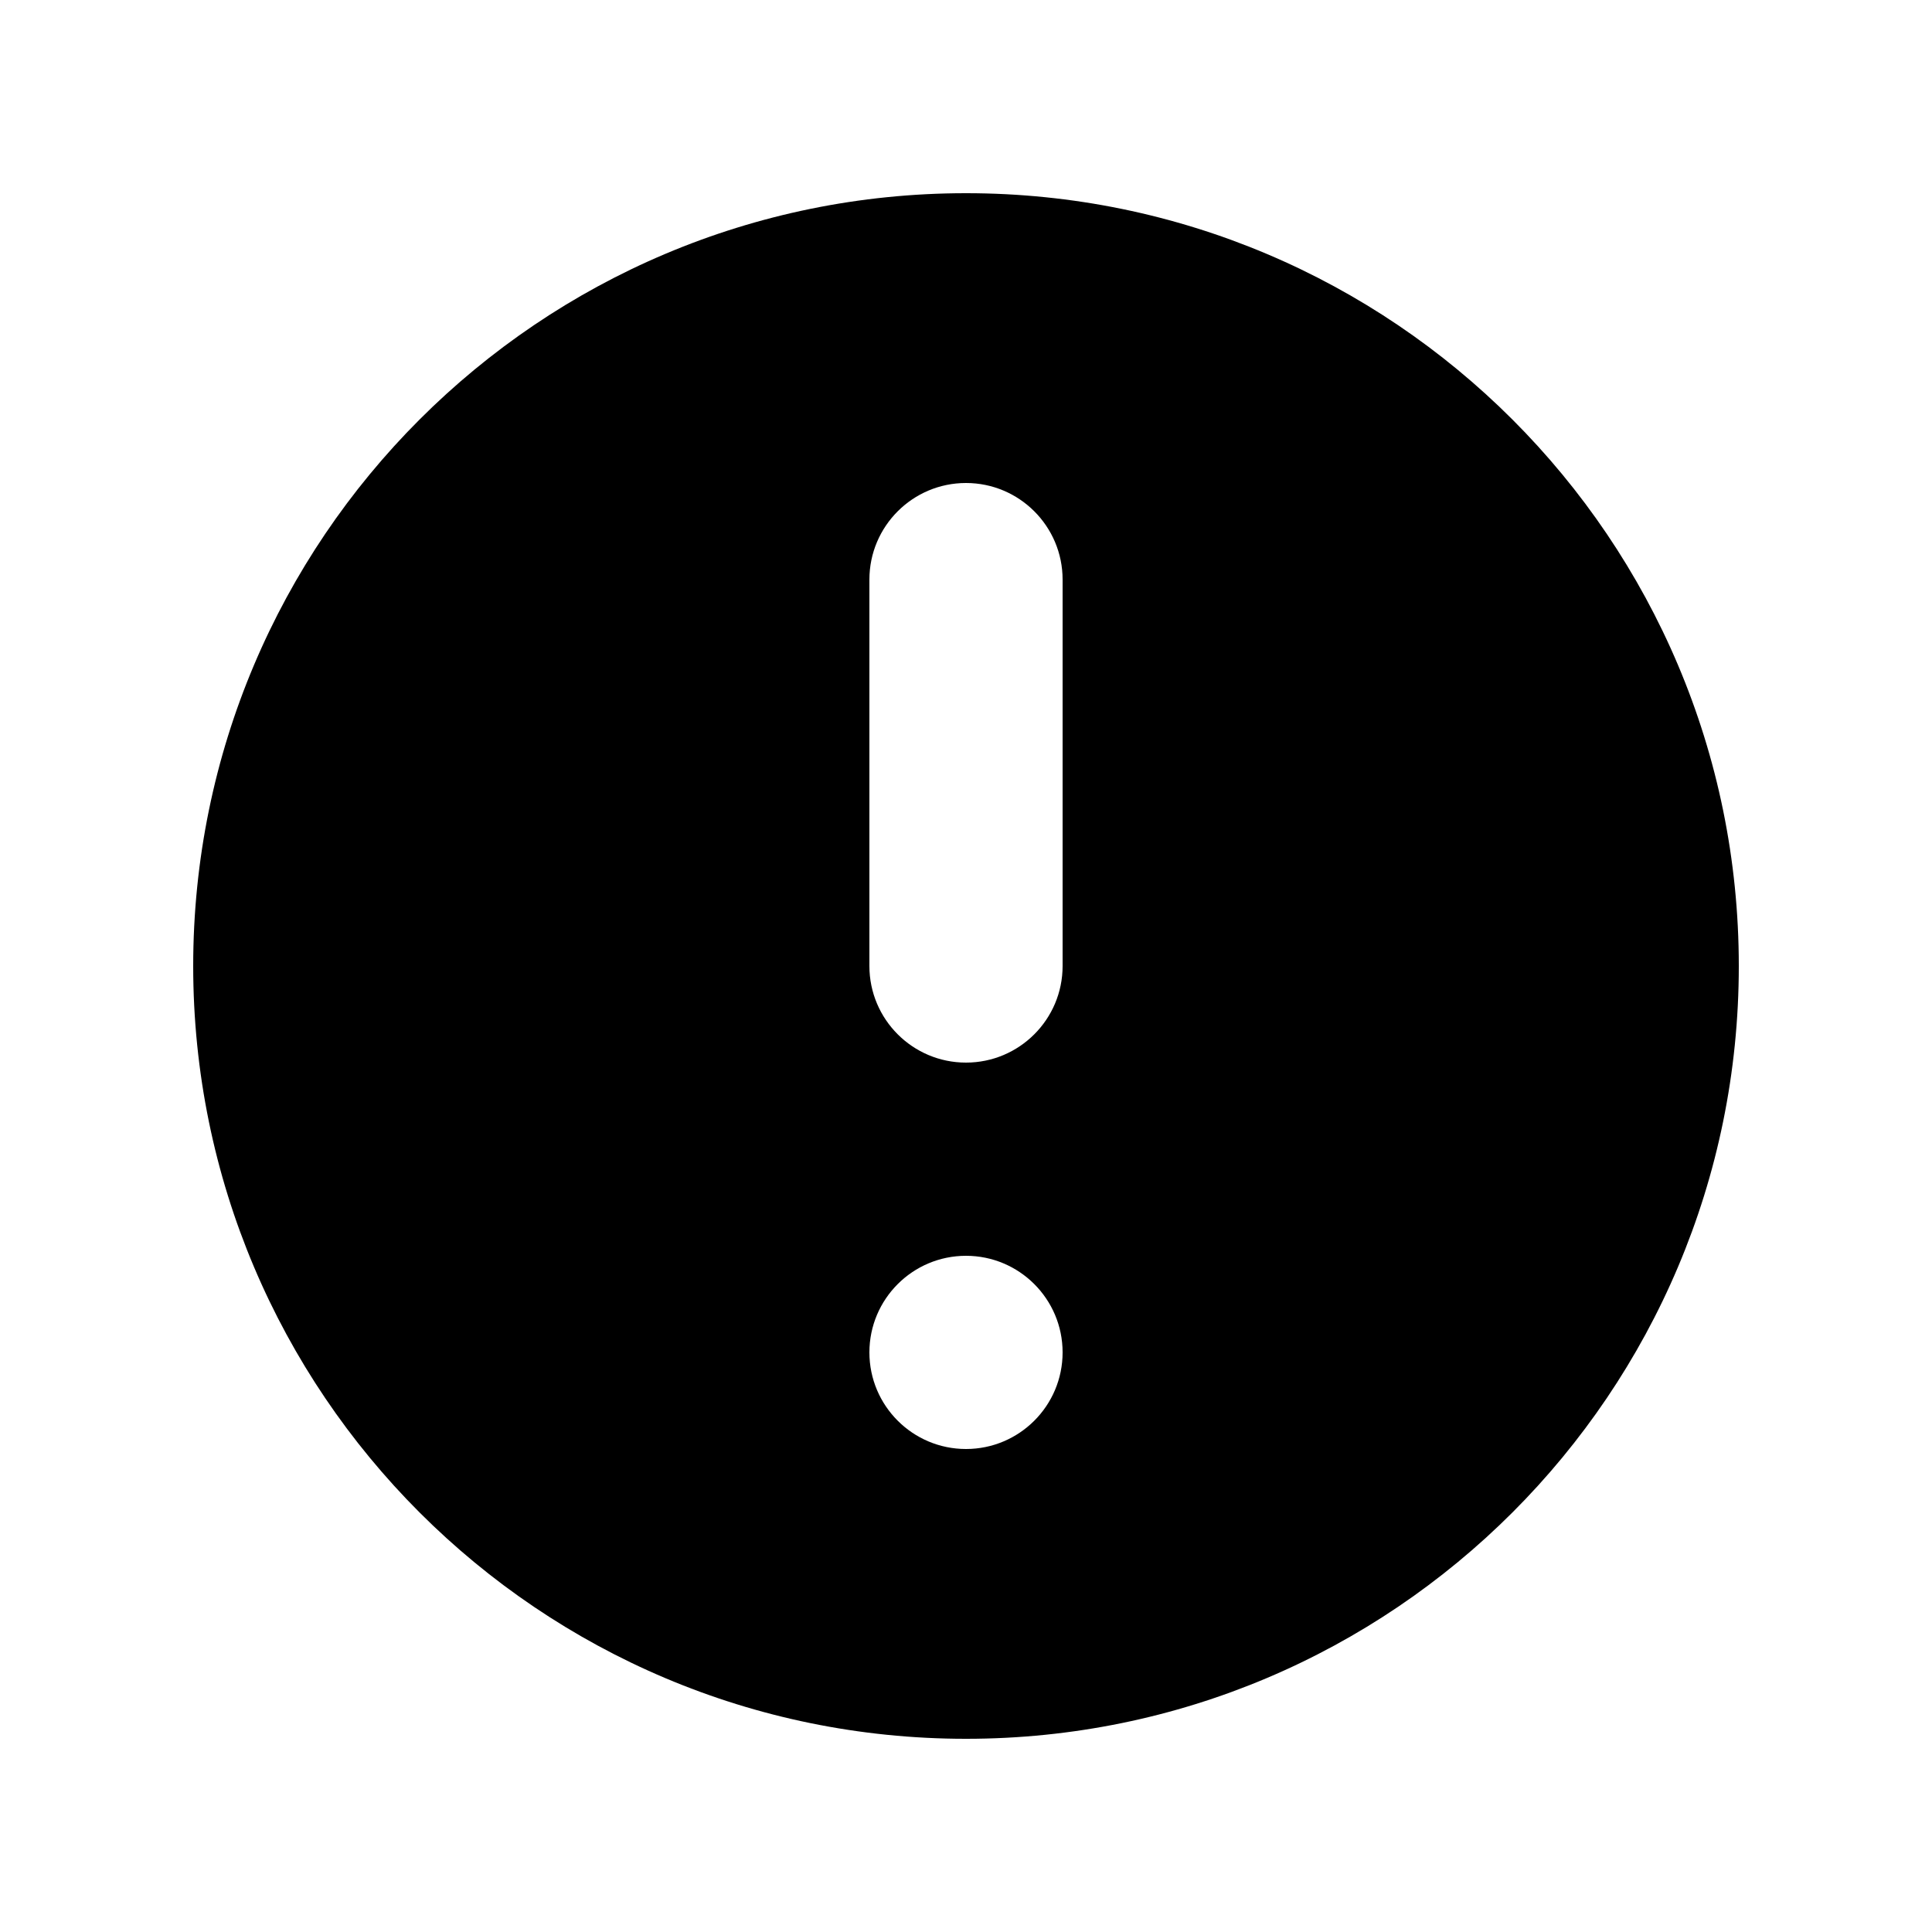 <svg viewBox="0 0 35 35" fill="none" xmlns="http://www.w3.org/2000/svg">
<path fill-rule="evenodd" clip-rule="evenodd" d="M31.5 17.5C31.5 25.232 25.232 31.5 17.5 31.5C9.768 31.5 3.5 25.232 3.5 17.5C3.5 9.768 9.768 3.5 17.5 3.5C25.232 3.5 31.5 9.768 31.5 17.5ZM19.25 24.5C19.25 25.466 18.466 26.25 17.5 26.25C16.534 26.25 15.75 25.466 15.75 24.5C15.75 23.534 16.534 22.75 17.5 22.75C18.466 22.75 19.25 23.534 19.25 24.5ZM17.5 8.75C16.534 8.75 15.75 9.534 15.75 10.5V17.5C15.75 18.466 16.534 19.25 17.5 19.25C18.466 19.25 19.25 18.466 19.25 17.5V10.5C19.25 9.534 18.466 8.75 17.5 8.75Z" fill="currentColor"/>
</svg>
